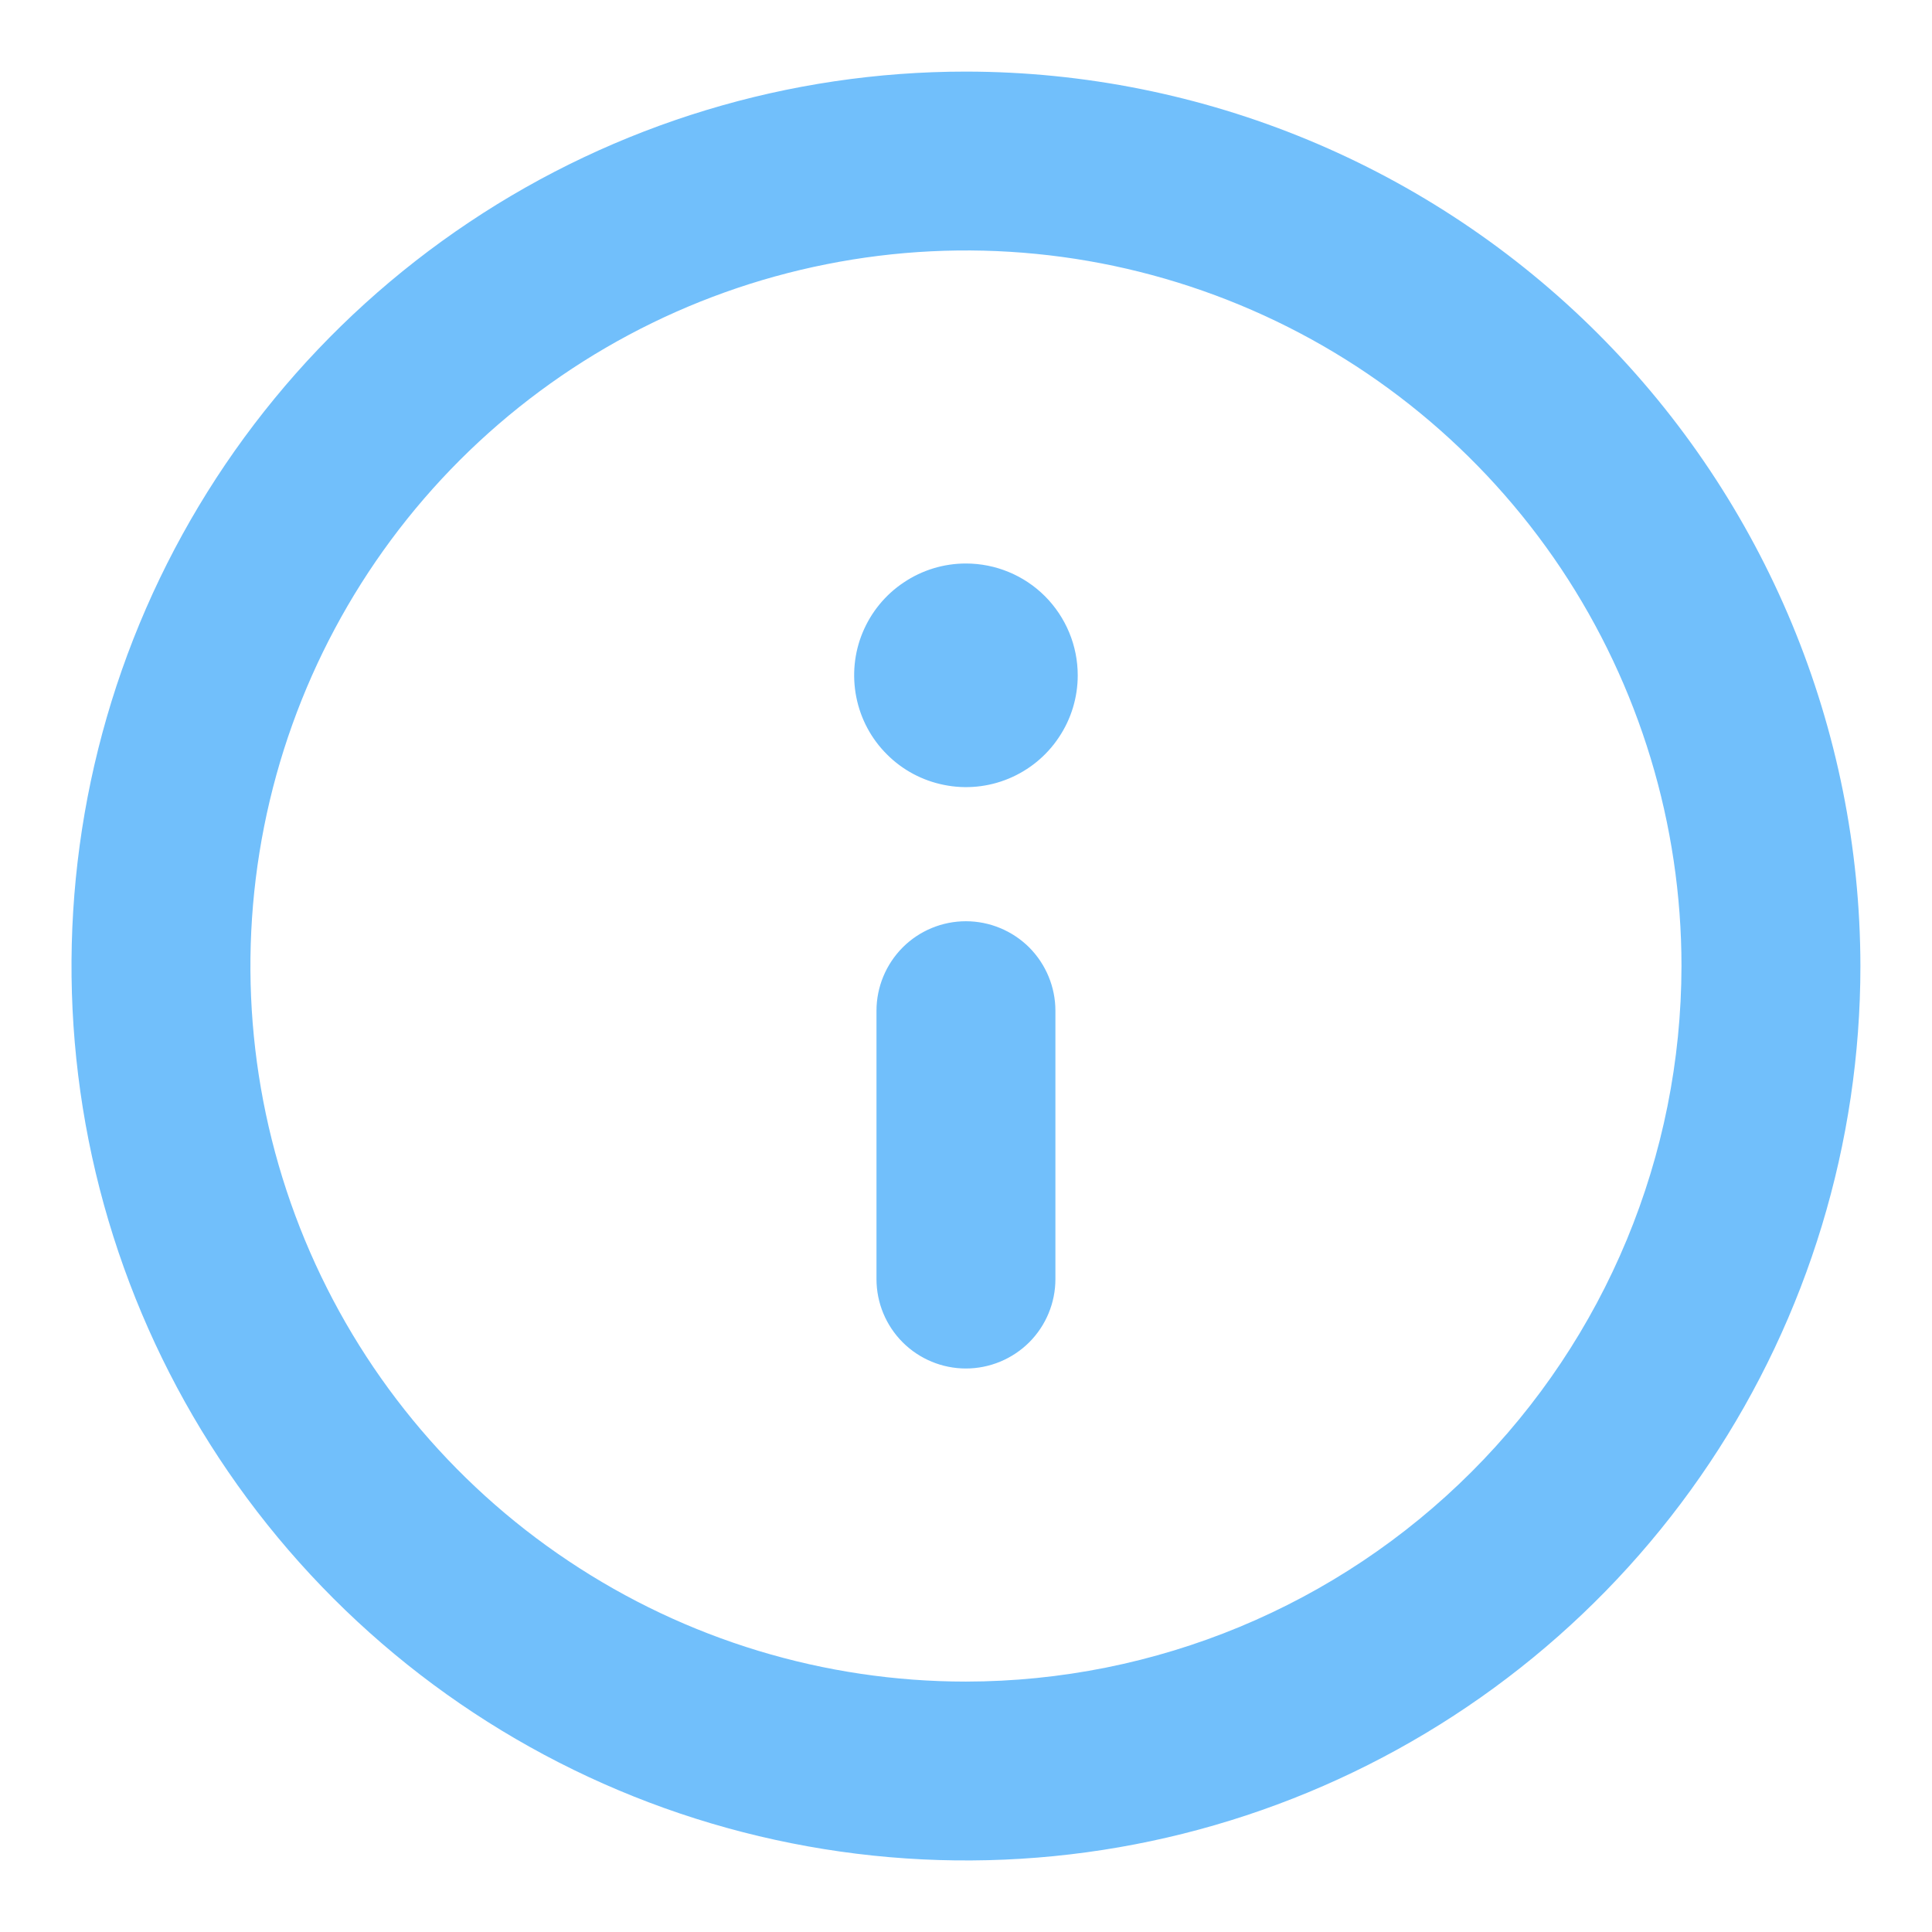 <svg width="18" height="18" viewBox="0 0 18 18" fill="none" xmlns="http://www.w3.org/2000/svg">
<path d="M8.999 0.667C7.351 0.667 5.74 1.155 4.37 2.071C2.999 2.987 1.931 4.288 1.3 5.811C0.67 7.334 0.505 9.009 0.826 10.626C1.148 12.242 1.941 13.727 3.107 14.893C4.272 16.058 5.757 16.852 7.374 17.173C8.99 17.495 10.666 17.33 12.188 16.699C13.711 16.068 15.013 15 15.928 13.63C16.844 12.259 17.333 10.648 17.333 9C17.33 6.791 16.451 4.673 14.889 3.11C13.327 1.548 11.209 0.669 8.999 0.667ZM8.999 15.667C7.681 15.667 6.392 15.276 5.296 14.543C4.199 13.811 3.345 12.77 2.84 11.551C2.336 10.333 2.204 8.993 2.461 7.699C2.718 6.406 3.353 5.218 4.285 4.286C5.218 3.354 6.406 2.719 7.699 2.462C8.992 2.204 10.332 2.336 11.551 2.841C12.769 3.345 13.81 4.2 14.543 5.296C15.275 6.393 15.666 7.682 15.666 9C15.664 10.768 14.961 12.462 13.711 13.712C12.461 14.962 10.767 15.665 8.999 15.667ZM8.999 8.583C8.778 8.583 8.566 8.671 8.41 8.827C8.254 8.984 8.166 9.196 8.166 9.417V11.917C8.166 12.138 8.254 12.35 8.41 12.506C8.566 12.662 8.778 12.75 8.999 12.75C9.22 12.75 9.432 12.662 9.589 12.506C9.745 12.35 9.833 12.138 9.833 11.917V9.417C9.833 9.196 9.745 8.984 9.589 8.827C9.432 8.671 9.22 8.583 8.999 8.583ZM8.999 5.25C8.793 5.25 8.592 5.311 8.421 5.426C8.249 5.54 8.116 5.703 8.037 5.893C7.958 6.083 7.938 6.293 7.978 6.495C8.018 6.697 8.117 6.883 8.263 7.028C8.408 7.174 8.594 7.273 8.796 7.313C8.998 7.354 9.208 7.333 9.398 7.254C9.588 7.175 9.751 7.042 9.865 6.87C9.98 6.699 10.041 6.498 10.041 6.292C10.041 6.015 9.931 5.751 9.736 5.555C9.541 5.36 9.276 5.25 8.999 5.25Z" fill="#71BFFB"/>
</svg>
